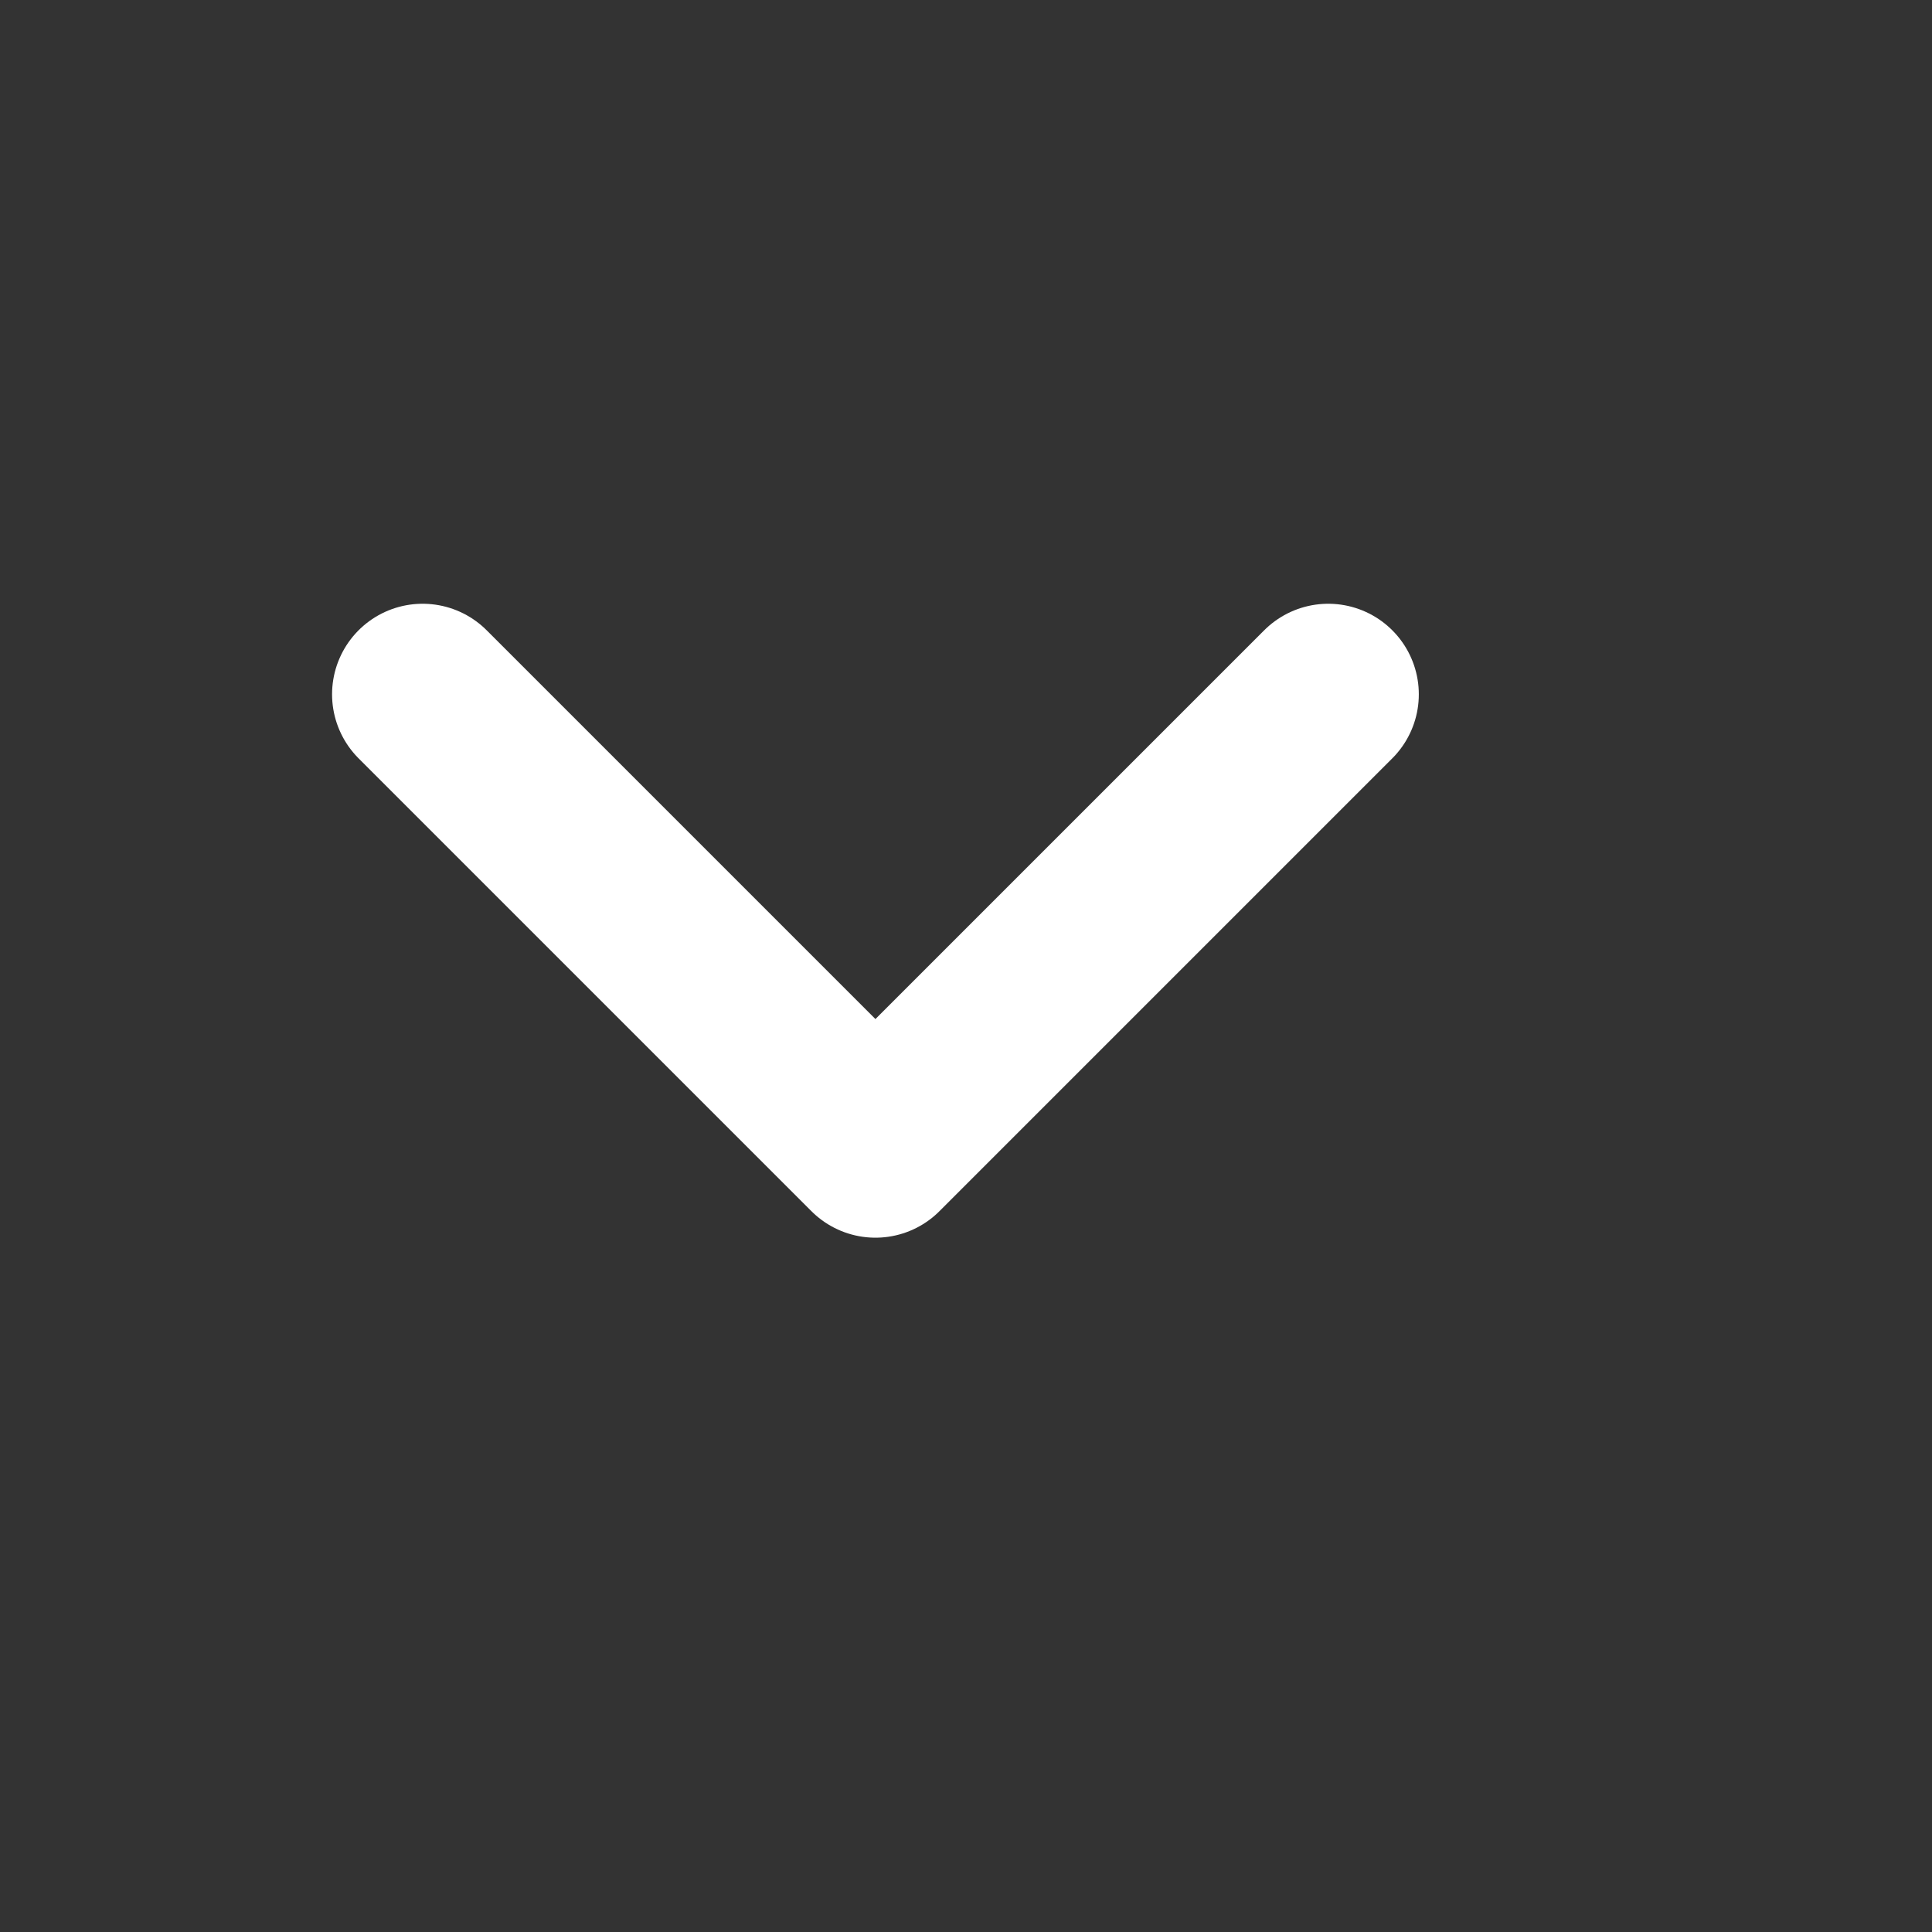 <svg xmlns="http://www.w3.org/2000/svg" class="ionicon" viewBox="0 0 512 512"><rect x="0" y="0" width="512" height="512" fill="#333333" stroke="none"/><path fill="none" stroke="#FFF" stroke-linecap="round" stroke-linejoin="round" stroke-width="48" d="M112 184l120 120 120-120"/></svg>